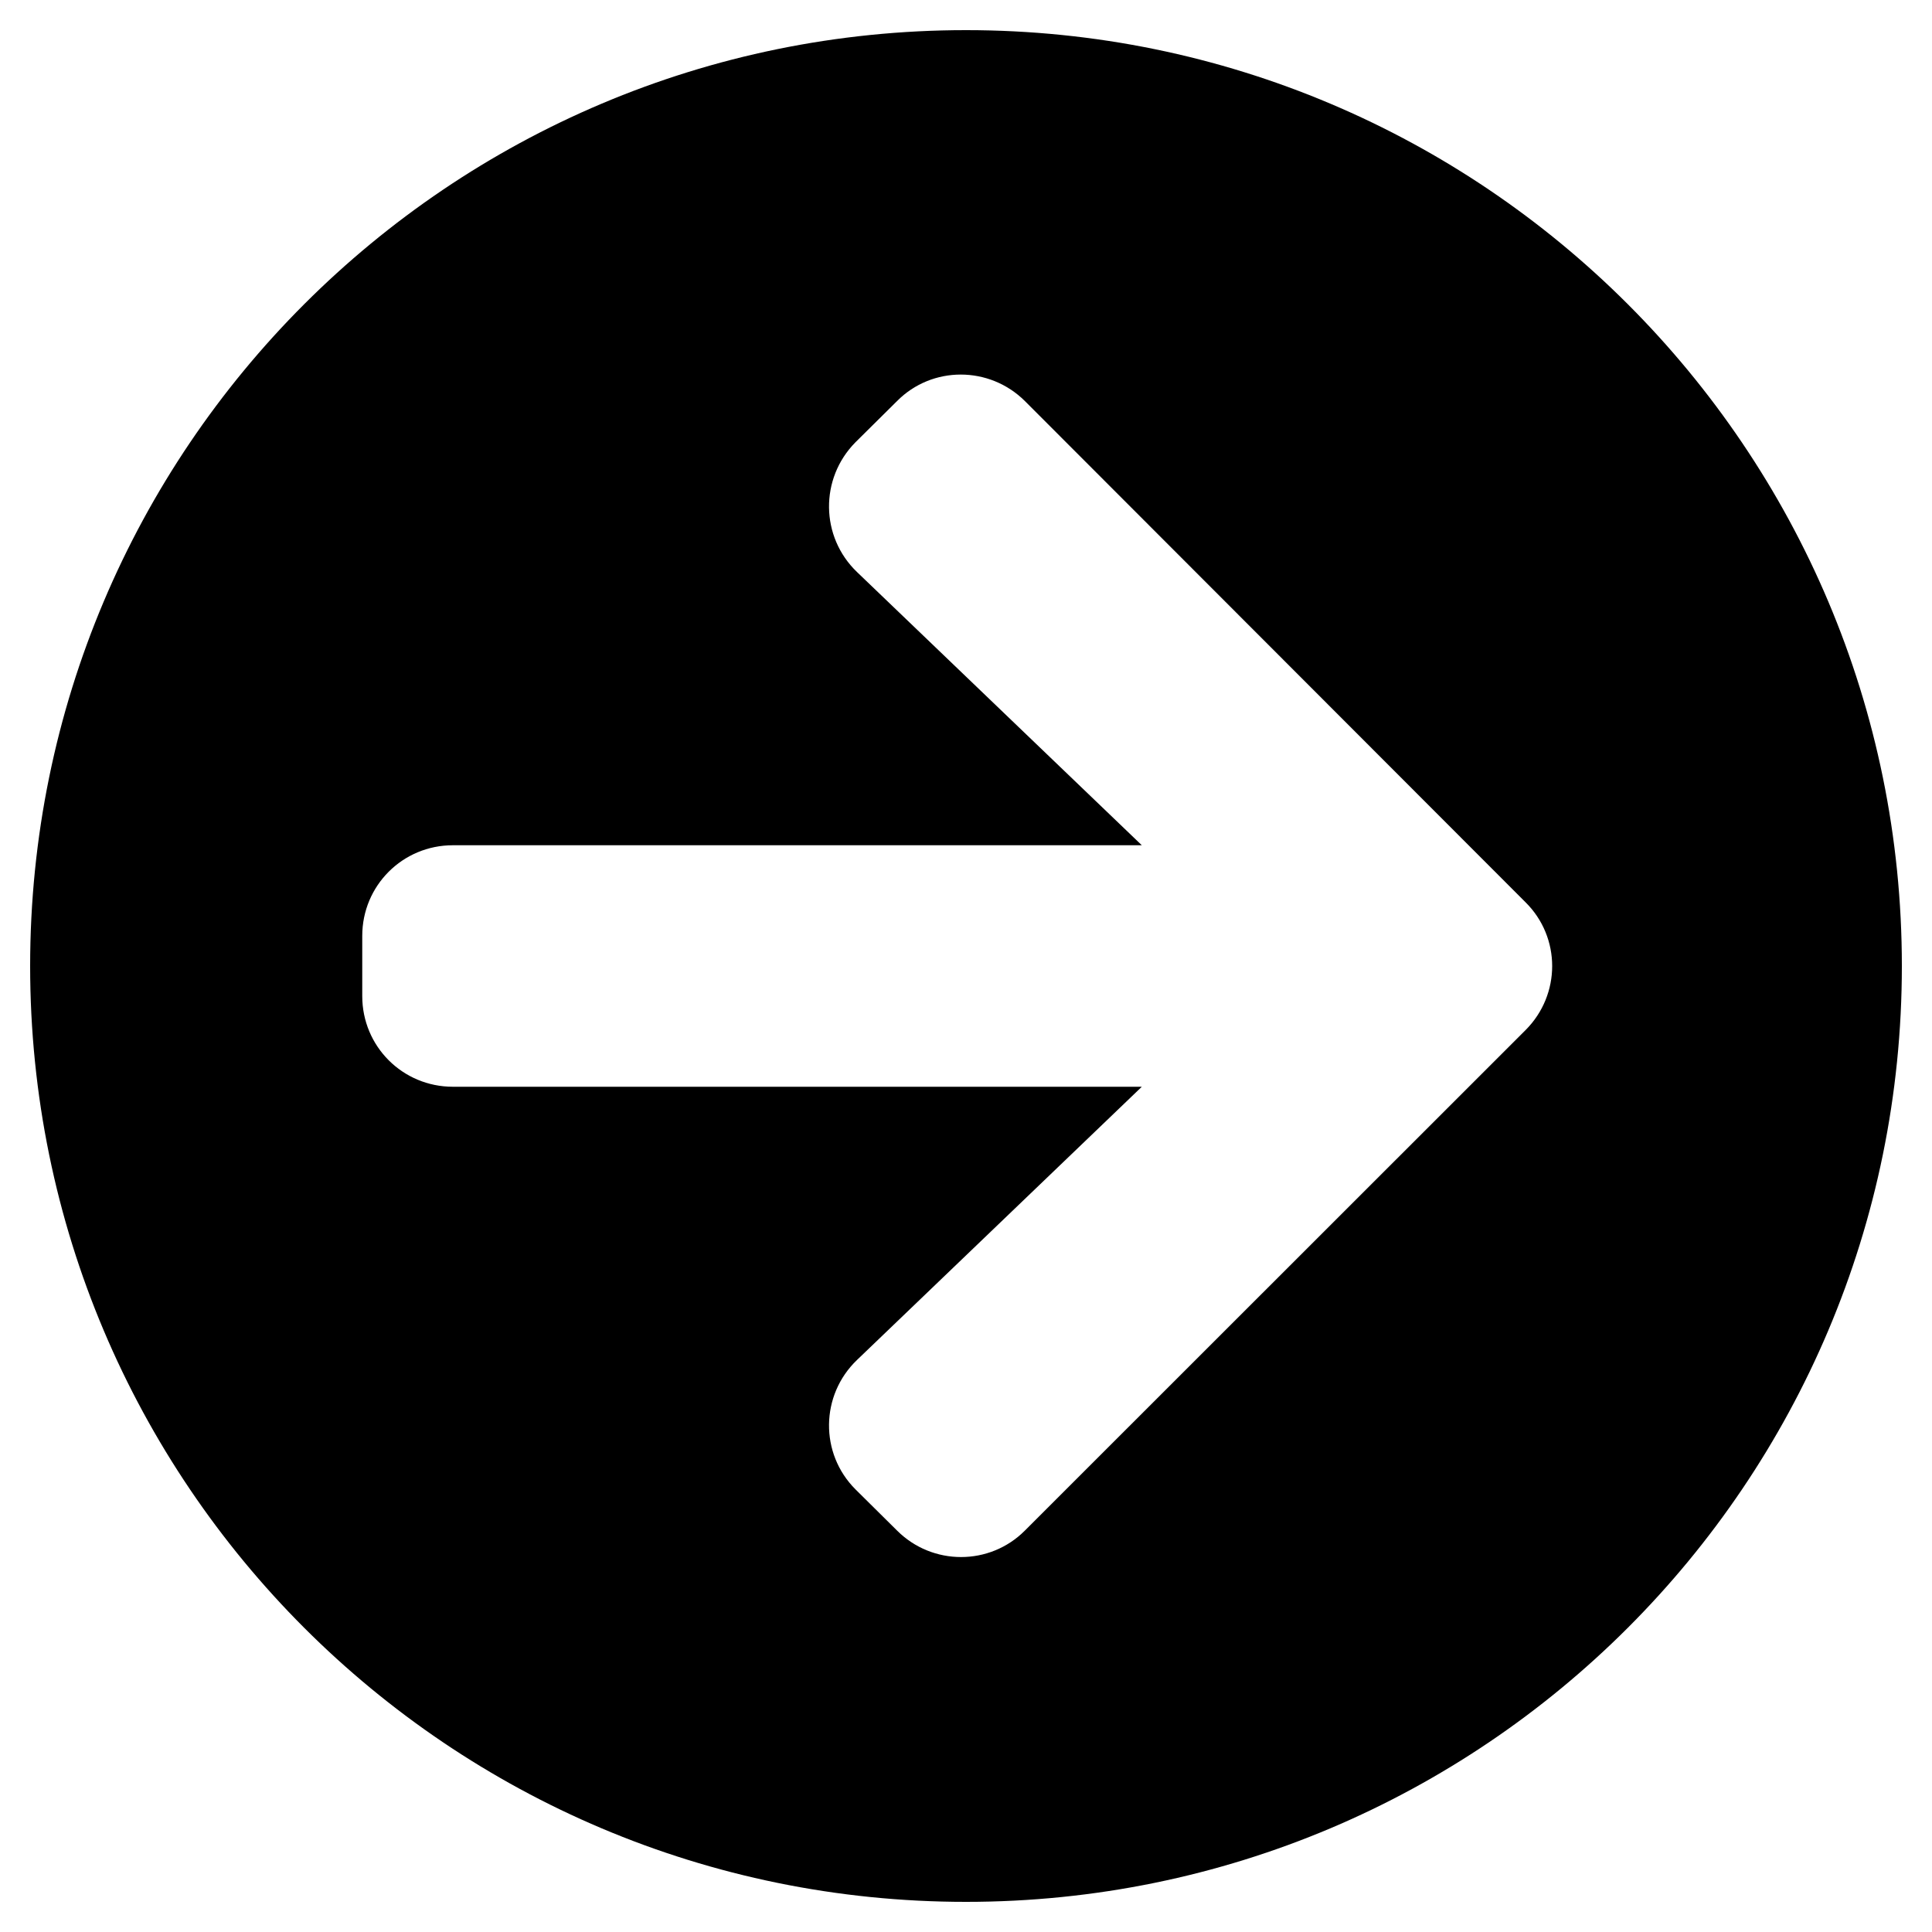 
  <svg height="1000" width="1000.0" xmlns="http://www.w3.org/2000/svg">
    <path d="m500 15.6c267.6 0 484.4 216.8 484.4 484.4s-216.8 484.4-484.4 484.4-484.4-216.8-484.4-484.4 216.8-484.4 484.4-484.4z m-56.4 280.5l147.4 141.4h-356.6c-26 0-46.9 20.9-46.9 46.9v31.2c0 26 20.9 46.9 46.9 46.9h356.6l-147.4 141.4c-19 18.2-19.4 48.4-0.8 67l21.5 21.3c18.3 18.3 48 18.3 66.2 0l259.1-259c18.4-18.4 18.4-48 0-66.2l-259.1-259.4c-18.4-18.3-48.1-18.3-66.2 0l-21.5 21.3c-18.6 18.8-18.2 49 0.8 67.2z" />
  </svg>
